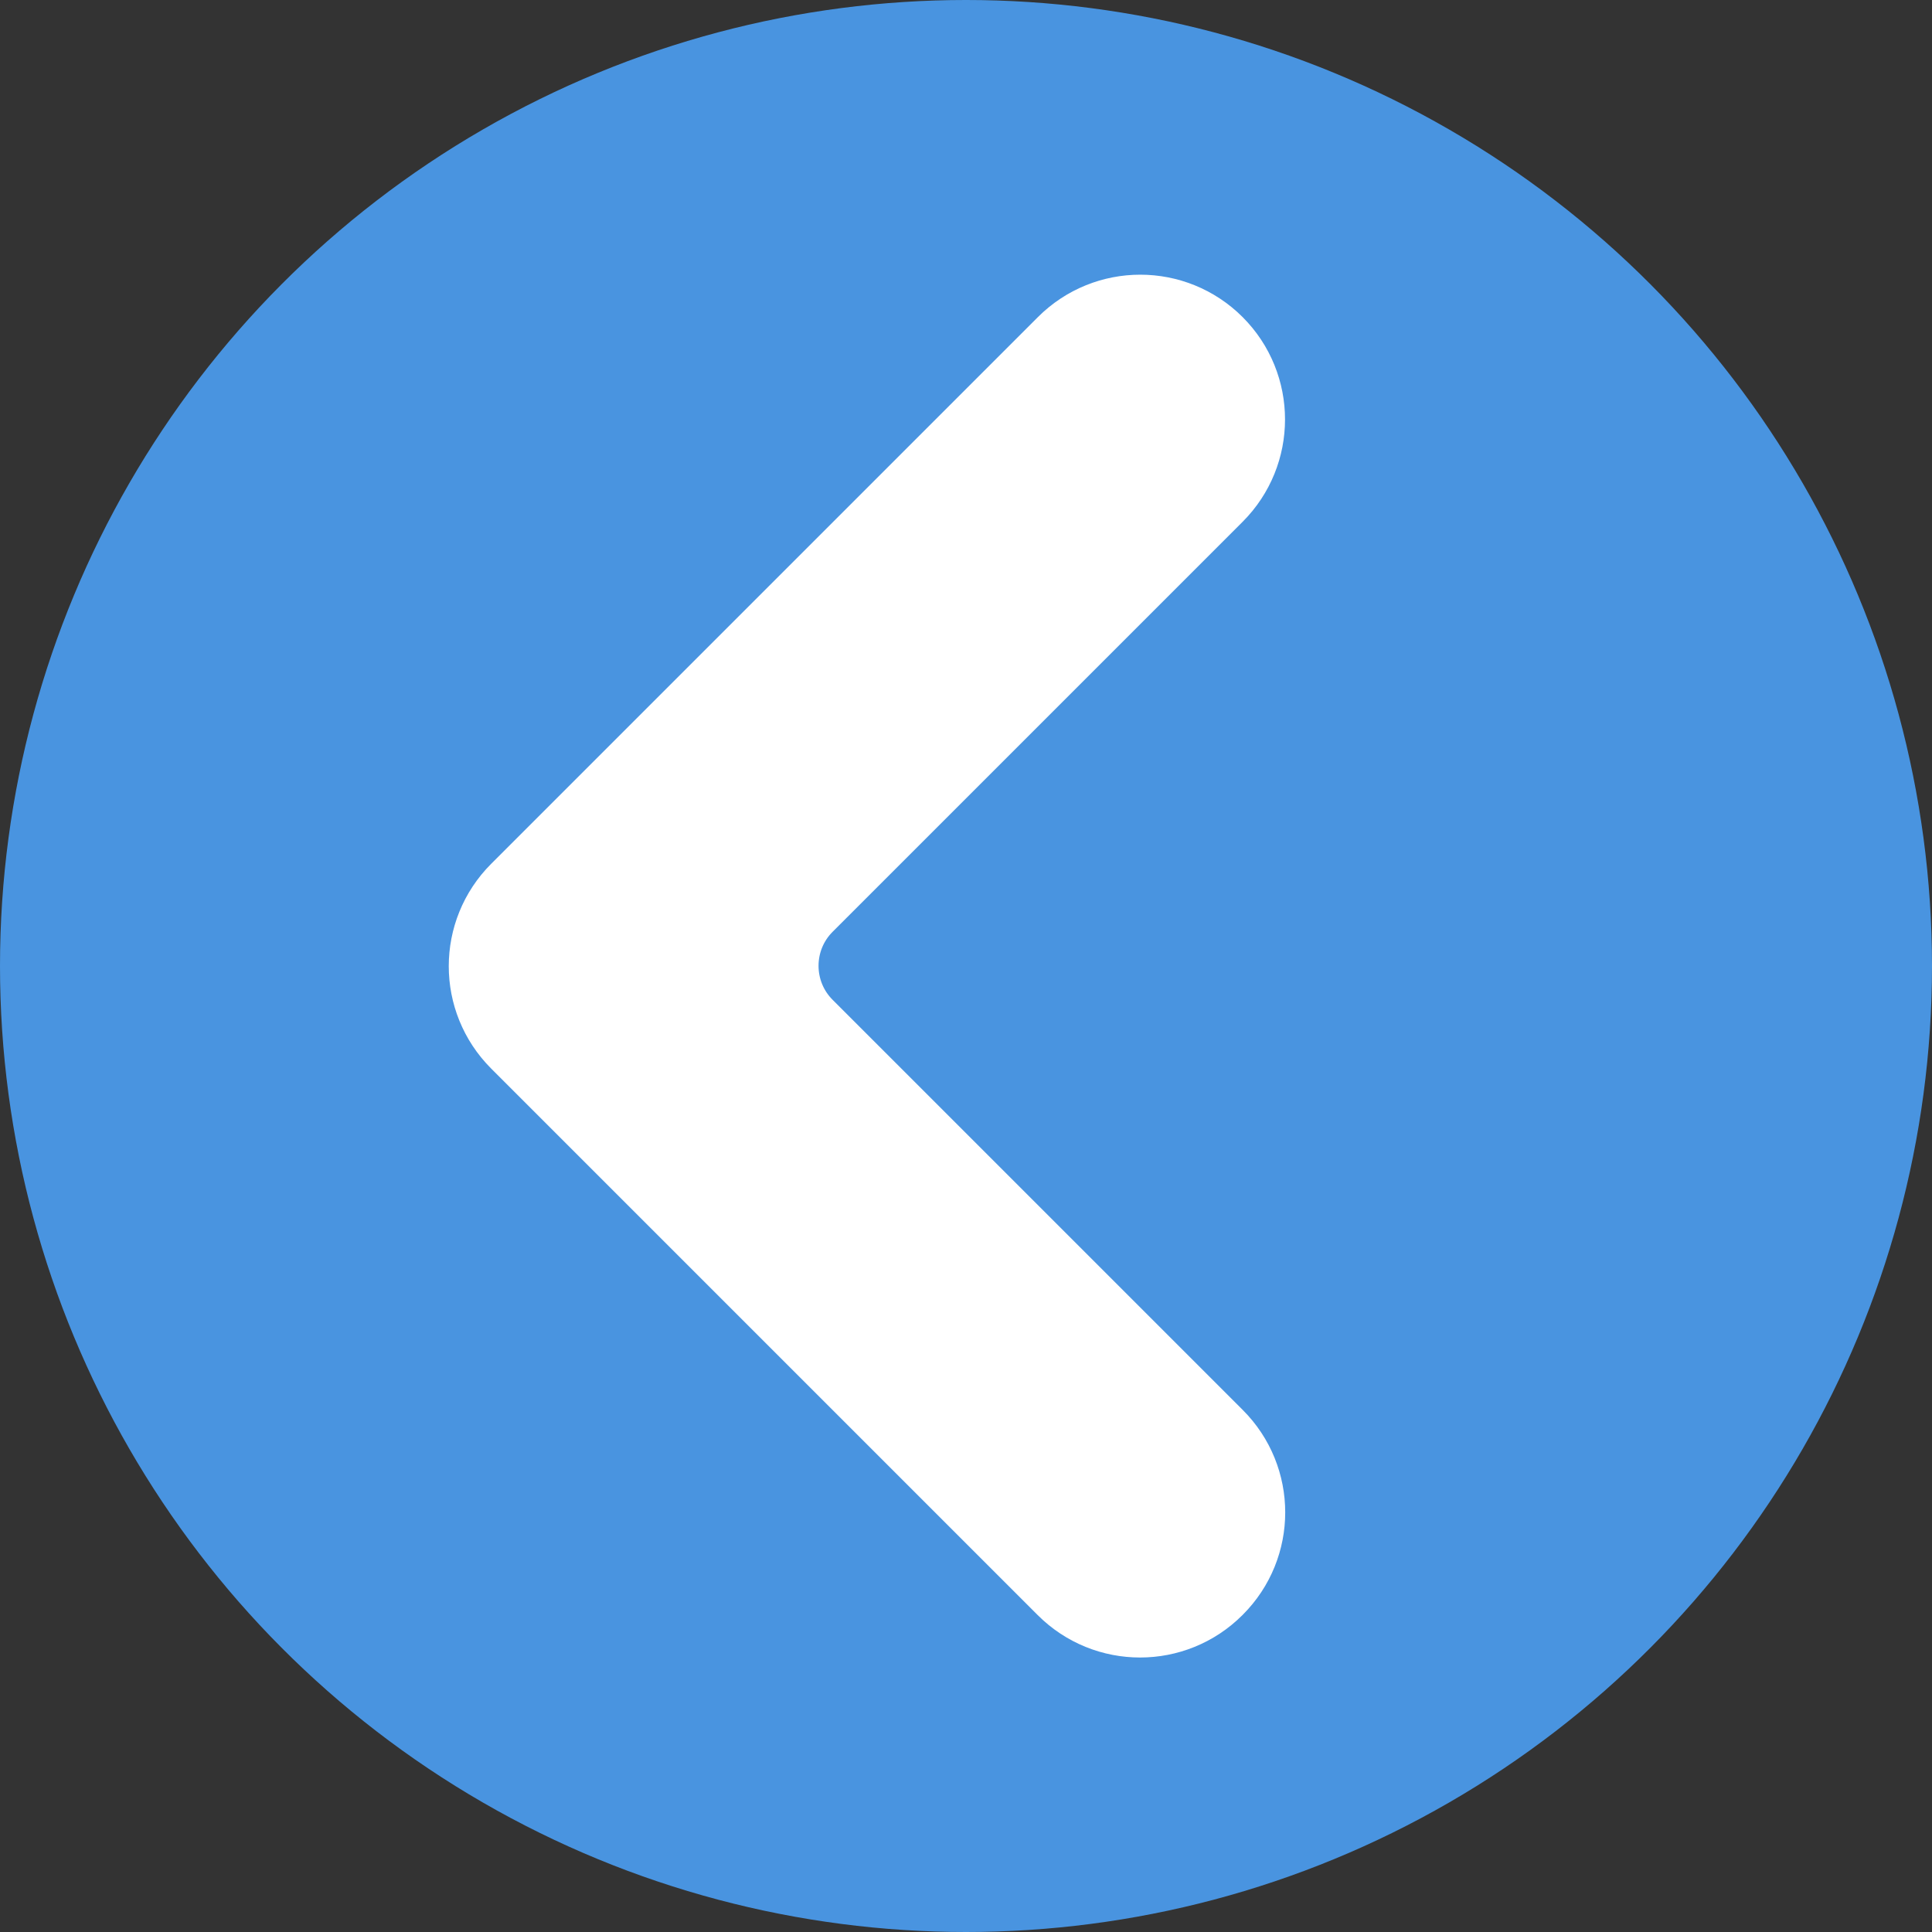 <?xml version="1.0" encoding="utf-8"?>
<!-- Generator: Adobe Illustrator 26.3.1, SVG Export Plug-In . SVG Version: 6.00 Build 0)  -->
<svg version="1.1" id="Layer_1" xmlns="http://www.w3.org/2000/svg" xmlns:xlink="http://www.w3.org/1999/xlink" x="0px" y="0px"
	 viewBox="0 0 100 100" style="enable-background:new 0 0 100 100;" xml:space="preserve">
<rect x="0" y="0" width="100" height="100" fill="#333333" stroke="none"/>
<style type="text/css">
	.st0{fill:#4994E0;}
	.st1{fill:#FFFFFF;stroke:#FFFFFF;stroke-width:5;stroke-miterlimit:10;}
</style>
<g>
	<circle class="st0" cx="50" cy="50" r="50"/>
</g>
<path class="st1" d="M62.55,18.18L62.55,18.18c-1.95-1.95-5.11-1.95-7.06,0l-28.3,28.3c-1.95,1.95-1.95,5.11,0,7.06l28.29,28.29
	c1.95,1.95,5.11,1.95,7.06,0l0.02-0.02c1.95-1.95,1.95-5.11,0-7.06L41.33,53.52c-1.95-1.95-1.95-5.11,0-7.06l21.22-21.22
	C64.5,23.29,64.5,20.13,62.55,18.18z"/>
</svg>
